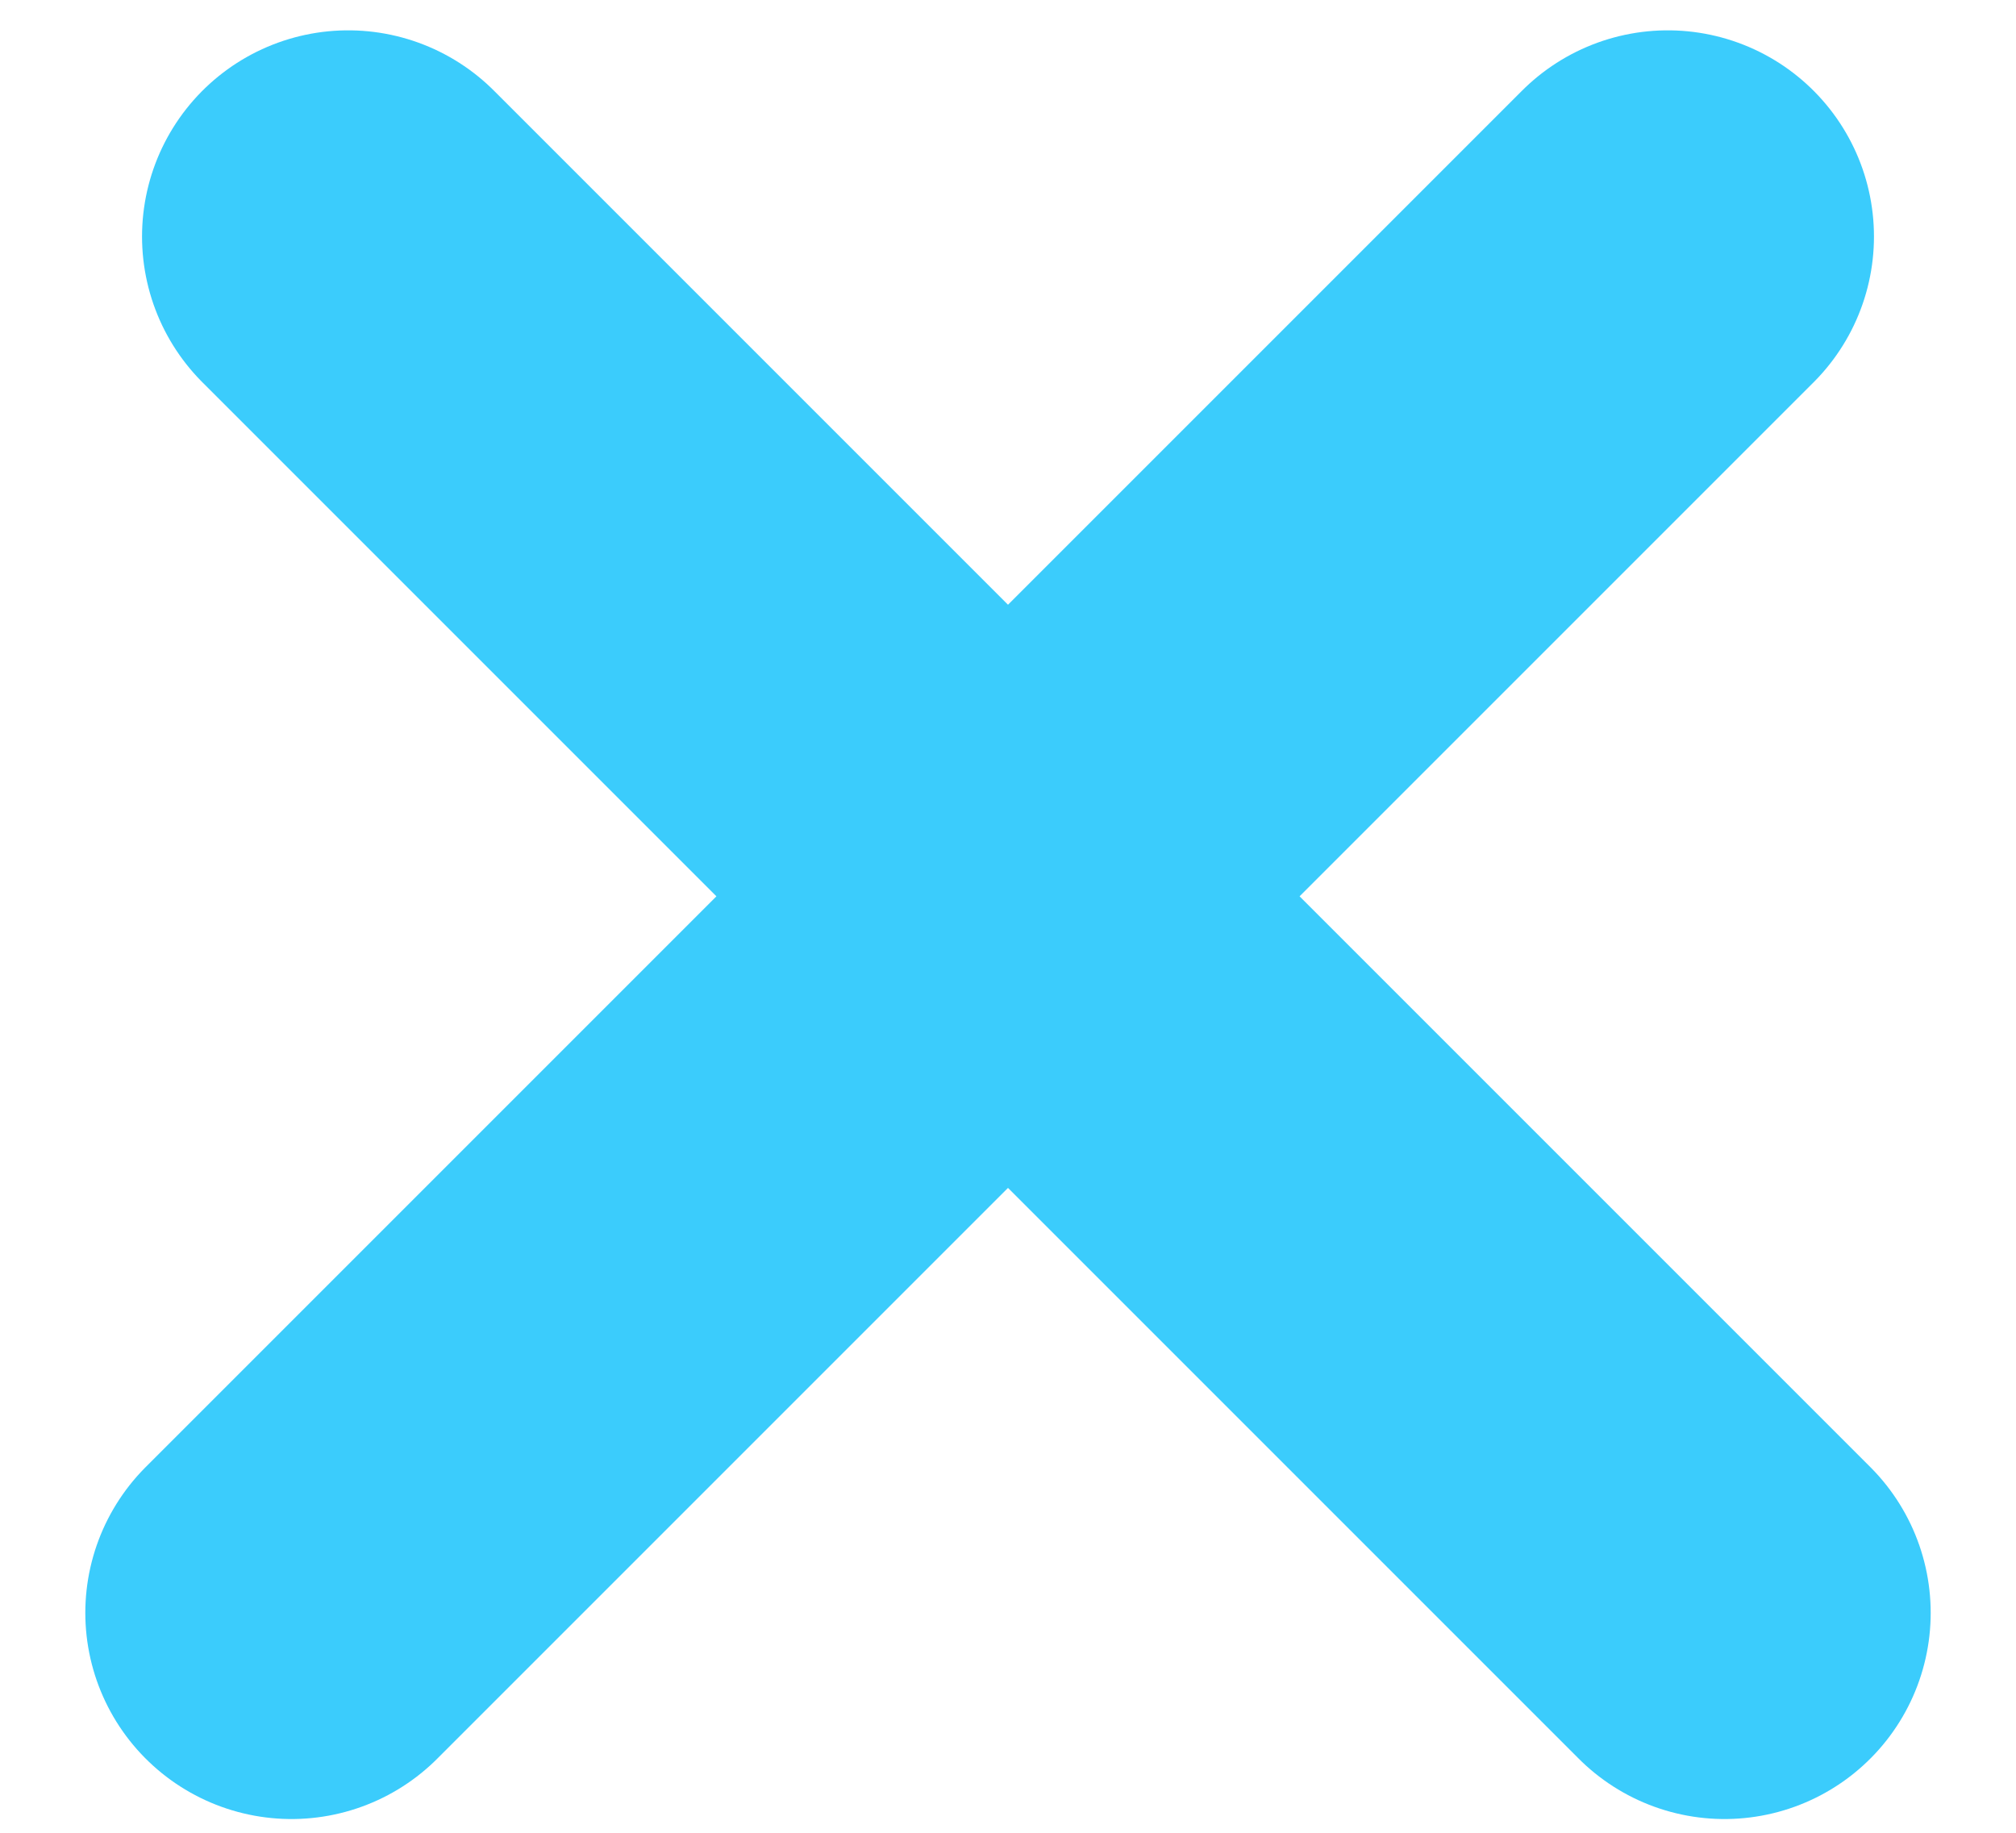 <svg xmlns="http://www.w3.org/2000/svg" width="22" height="20" viewBox="0 0 22 20">
    <g fill="none" fill-rule="evenodd" stroke="#3BCCFC" stroke-linecap="round" stroke-width="4.5">
        <path d="M3.8 2.581L18.819 17.6M18.2 2.581L3.181 17.6"/>
    </g>
</svg>
